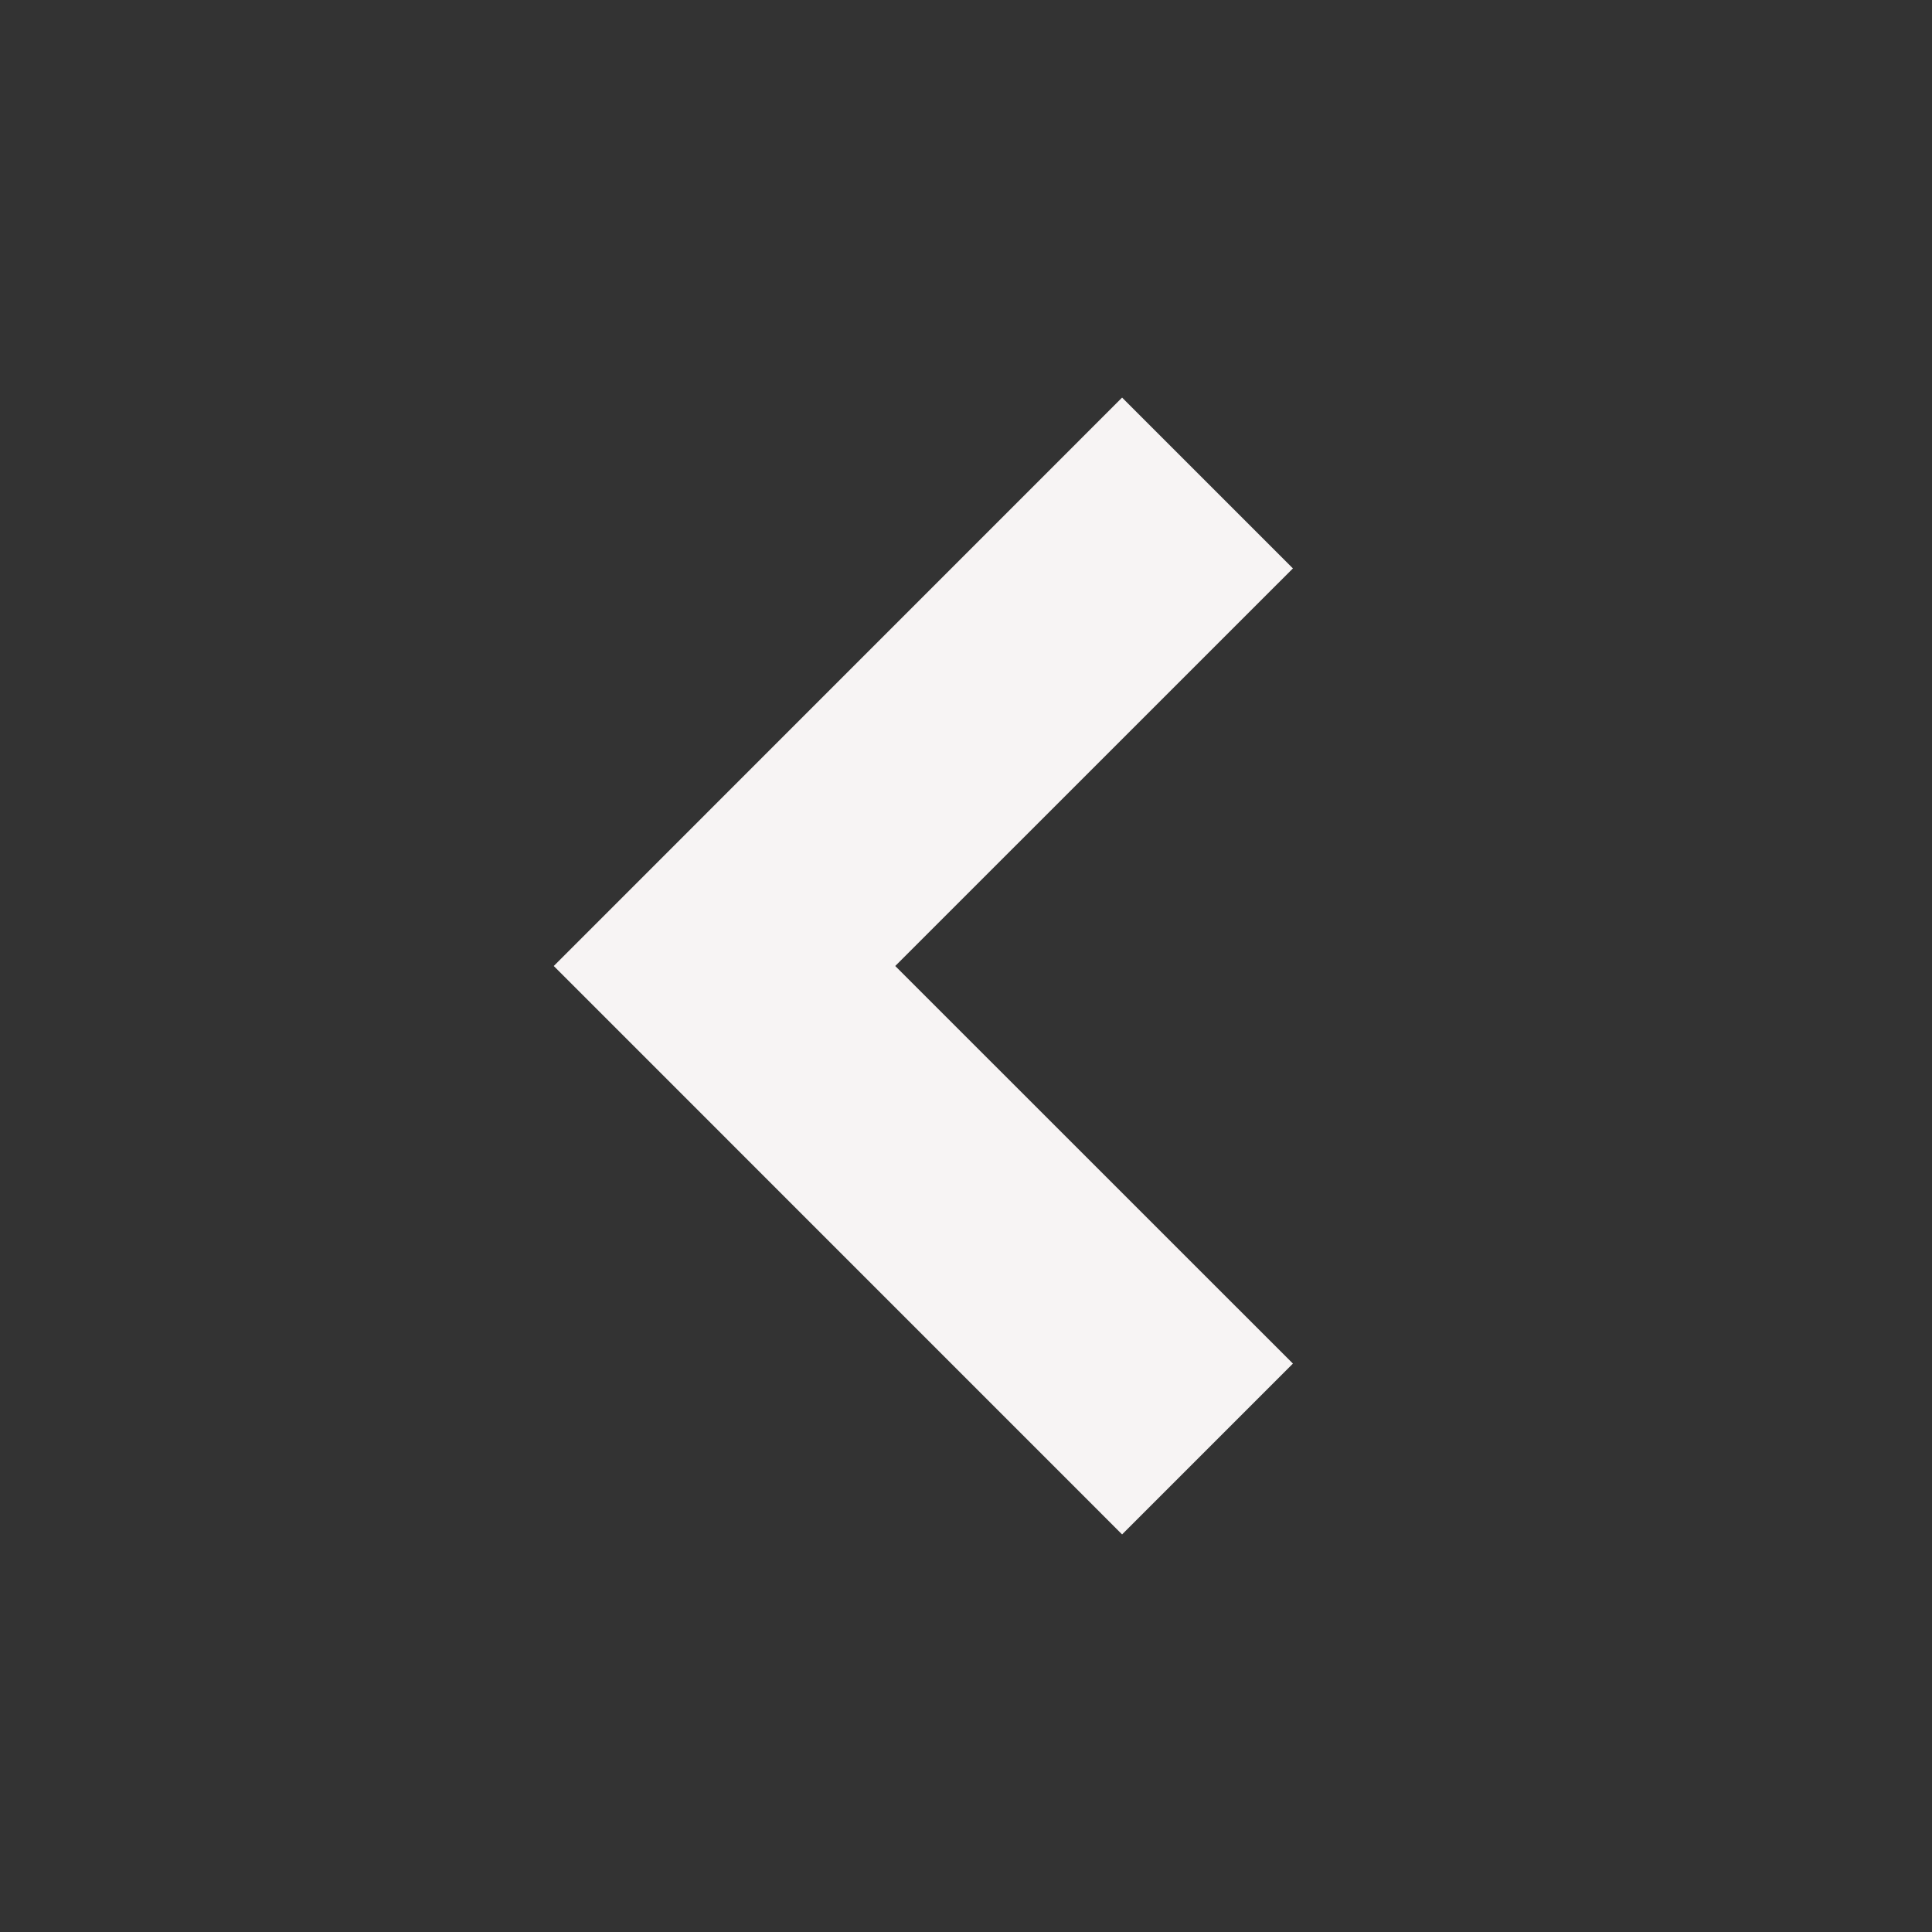 <svg xmlns="http://www.w3.org/2000/svg" width="24" height="24" viewBox="0 0 24 24" style="fill: rgba(247, 244, 244, 1);transform: ;msFilter:;"><rect x="0" y="0" width="24" height="24" fill="#333333" stroke="none"/><path d="M13.939 4.939 6.879 12l7.06 7.061 2.122-2.122L11.121 12l4.94-4.939z"></path></svg>